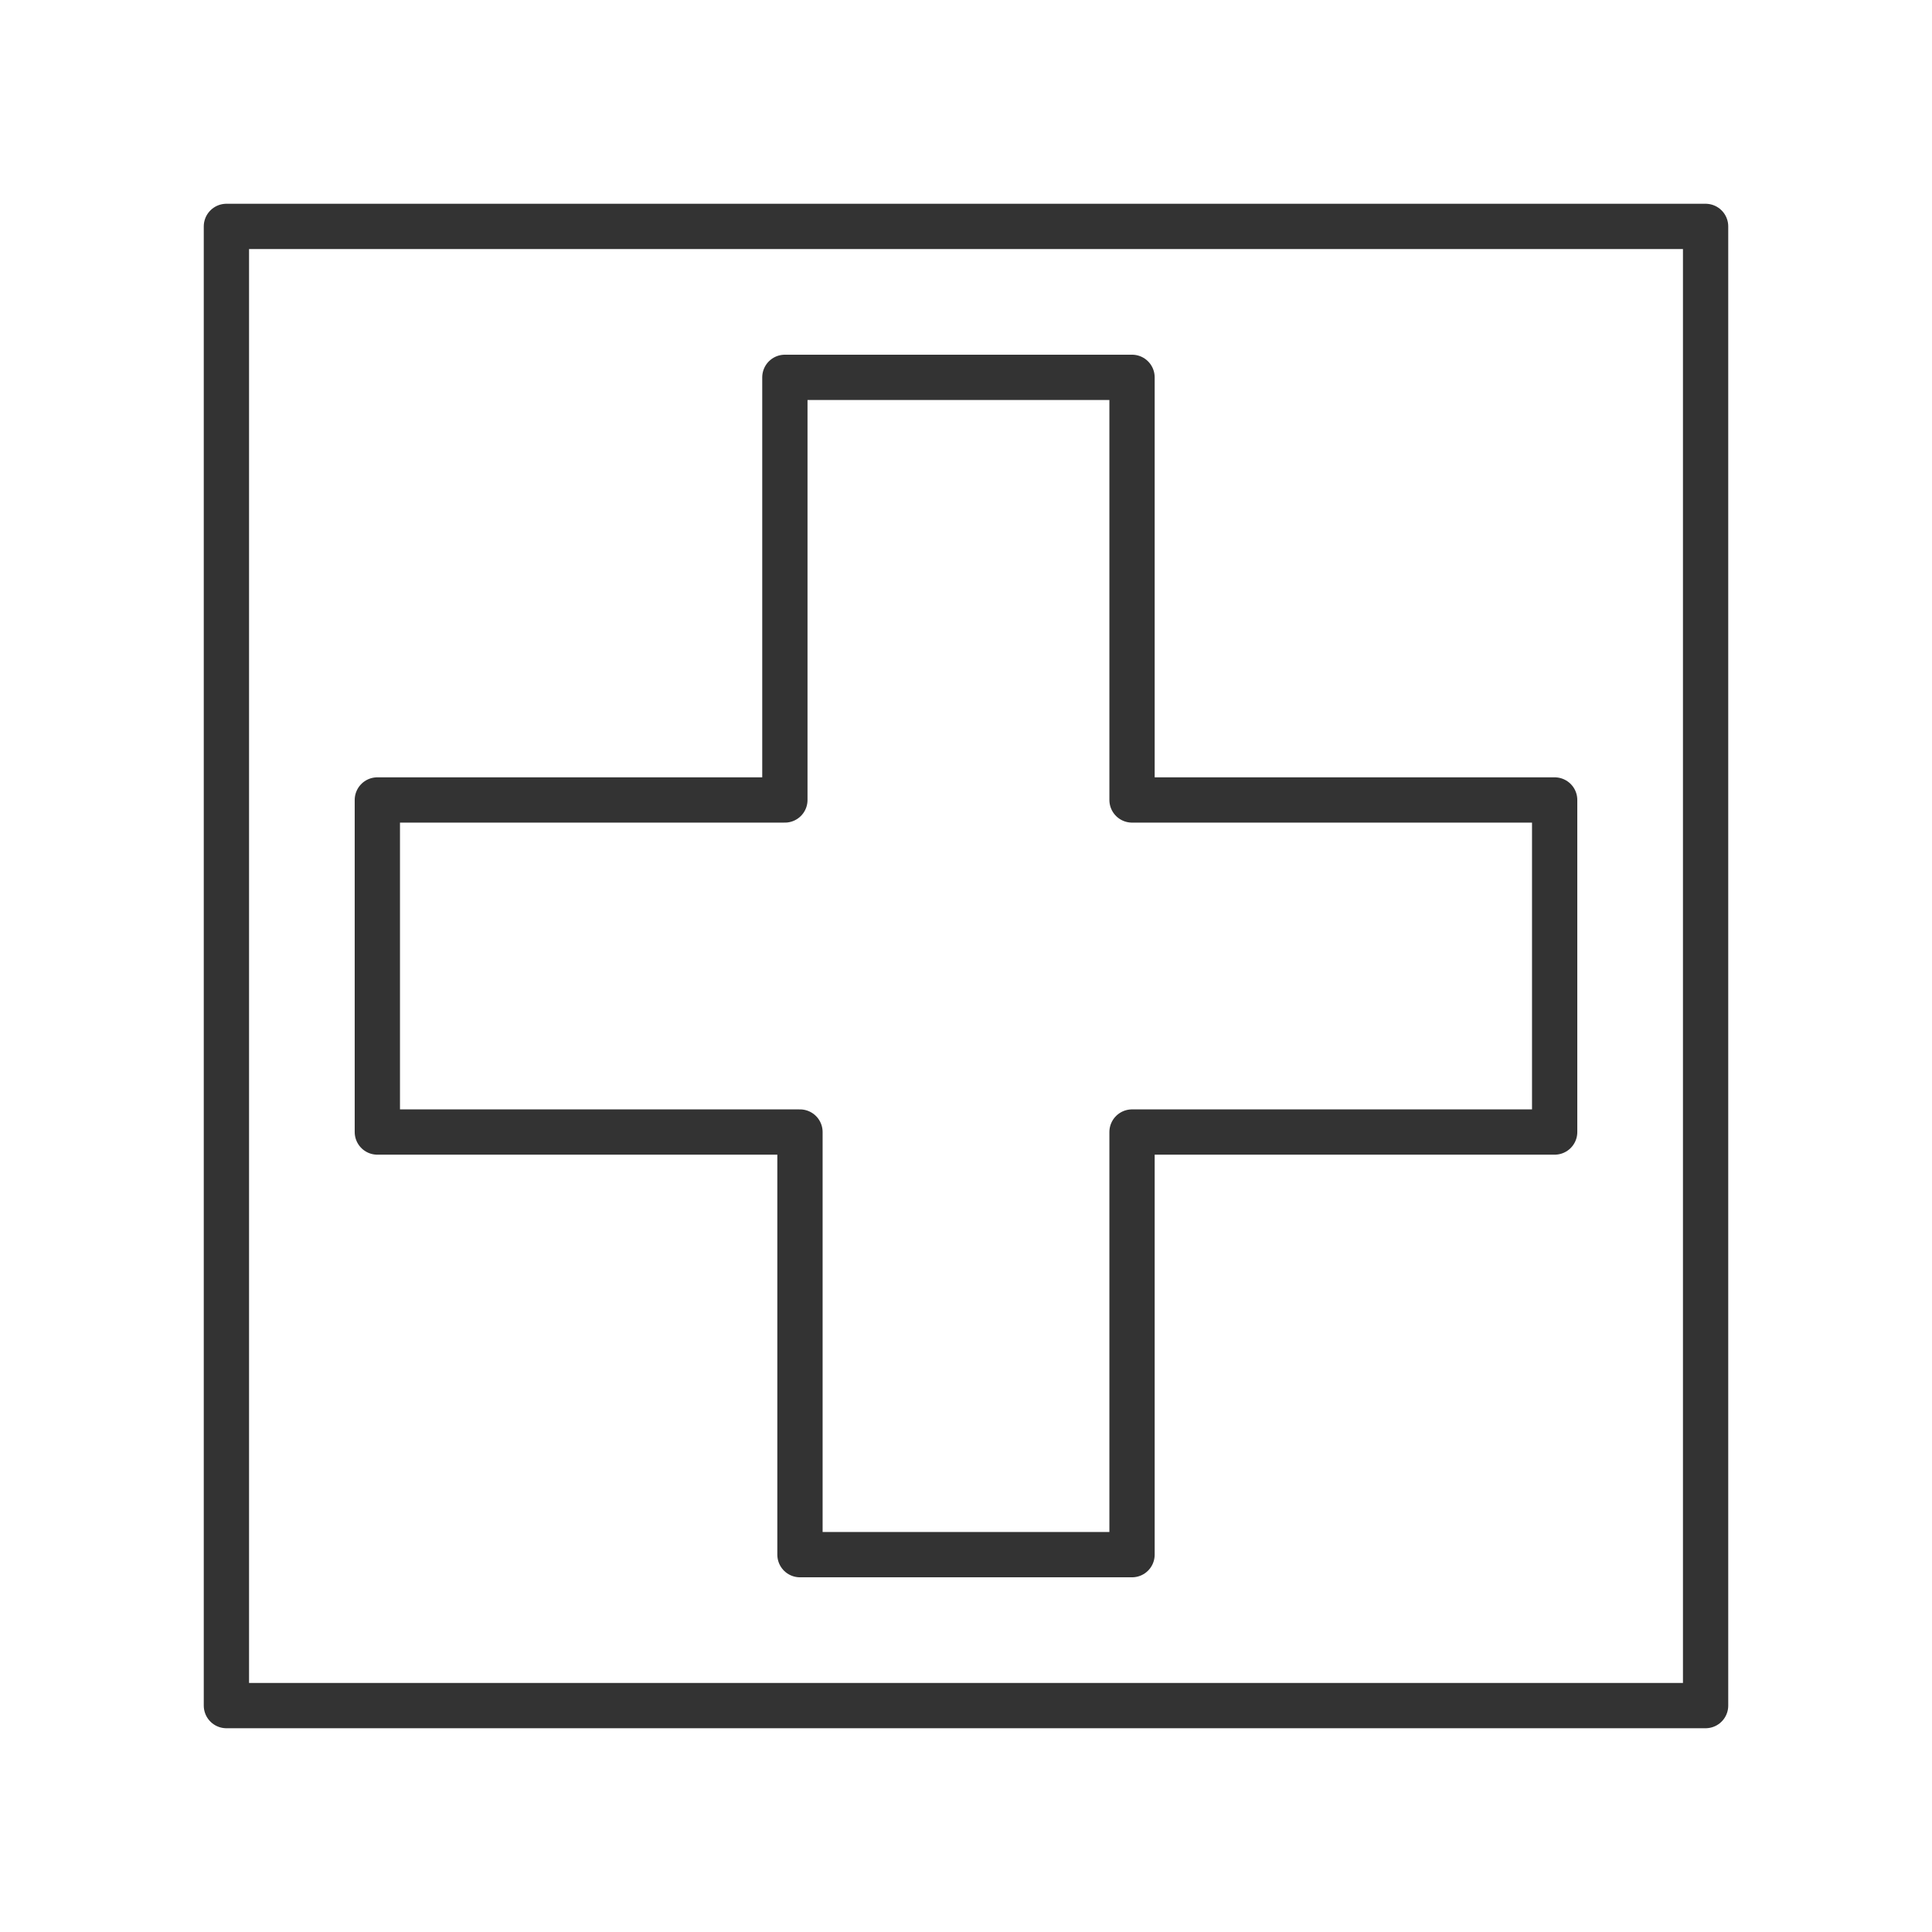 <svg xmlns="http://www.w3.org/2000/svg" viewBox="0 0 128 128" stroke-linejoin="round" stroke="#333" fill="none" stroke-width="3"><path d="M15 15h98v98H15ZM52 53V25H75V53h28V75H75v28H53V75H25V53Z"/></svg>
